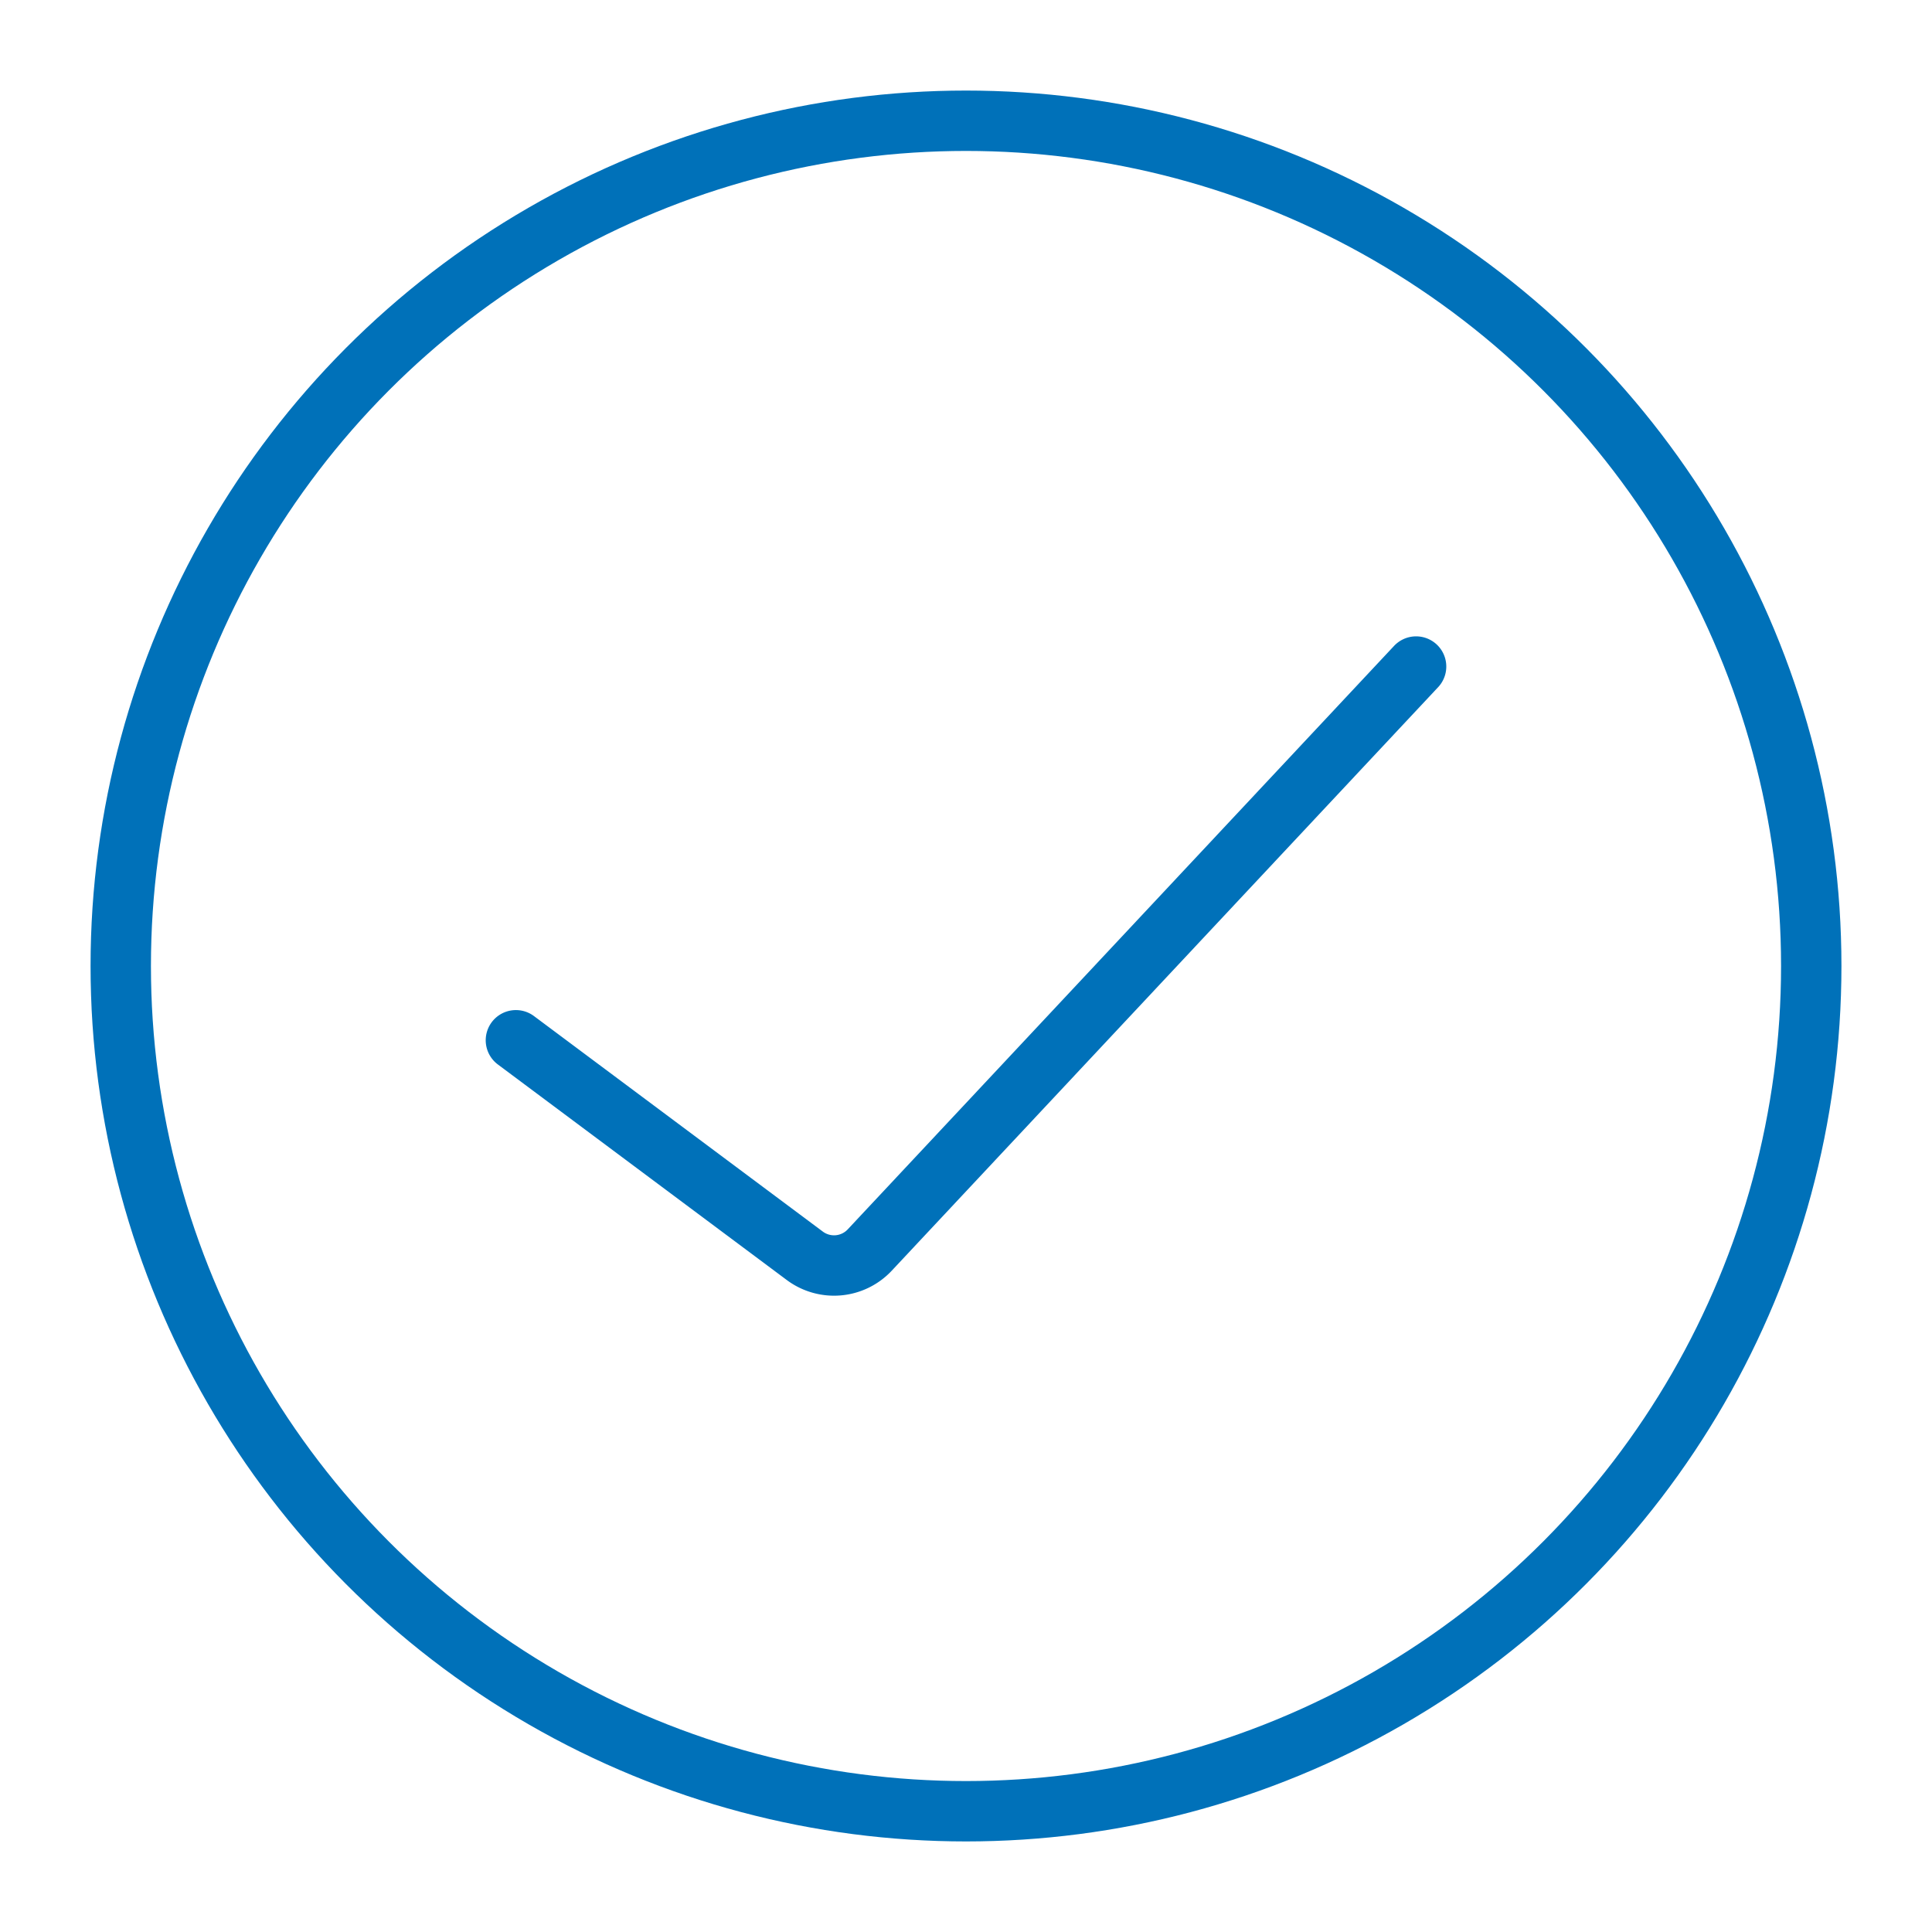 <svg id="Layer_1" data-name="Layer 1" xmlns="http://www.w3.org/2000/svg" viewBox="0 0 64 64"><defs><style>.cls-1{fill:none;stroke:#0071b9;stroke-linecap:round;stroke-miterlimit:10;stroke-width:2px;}</style></defs><title>Artboard 1</title><path class="cls-1" d="M46.91,22.08,28.81,41.41a1.62,1.62,0,0,1-2.15.19l-9.57-7.14"/><circle class="cls-1" cx="32" cy="32" r="28"/></svg>
